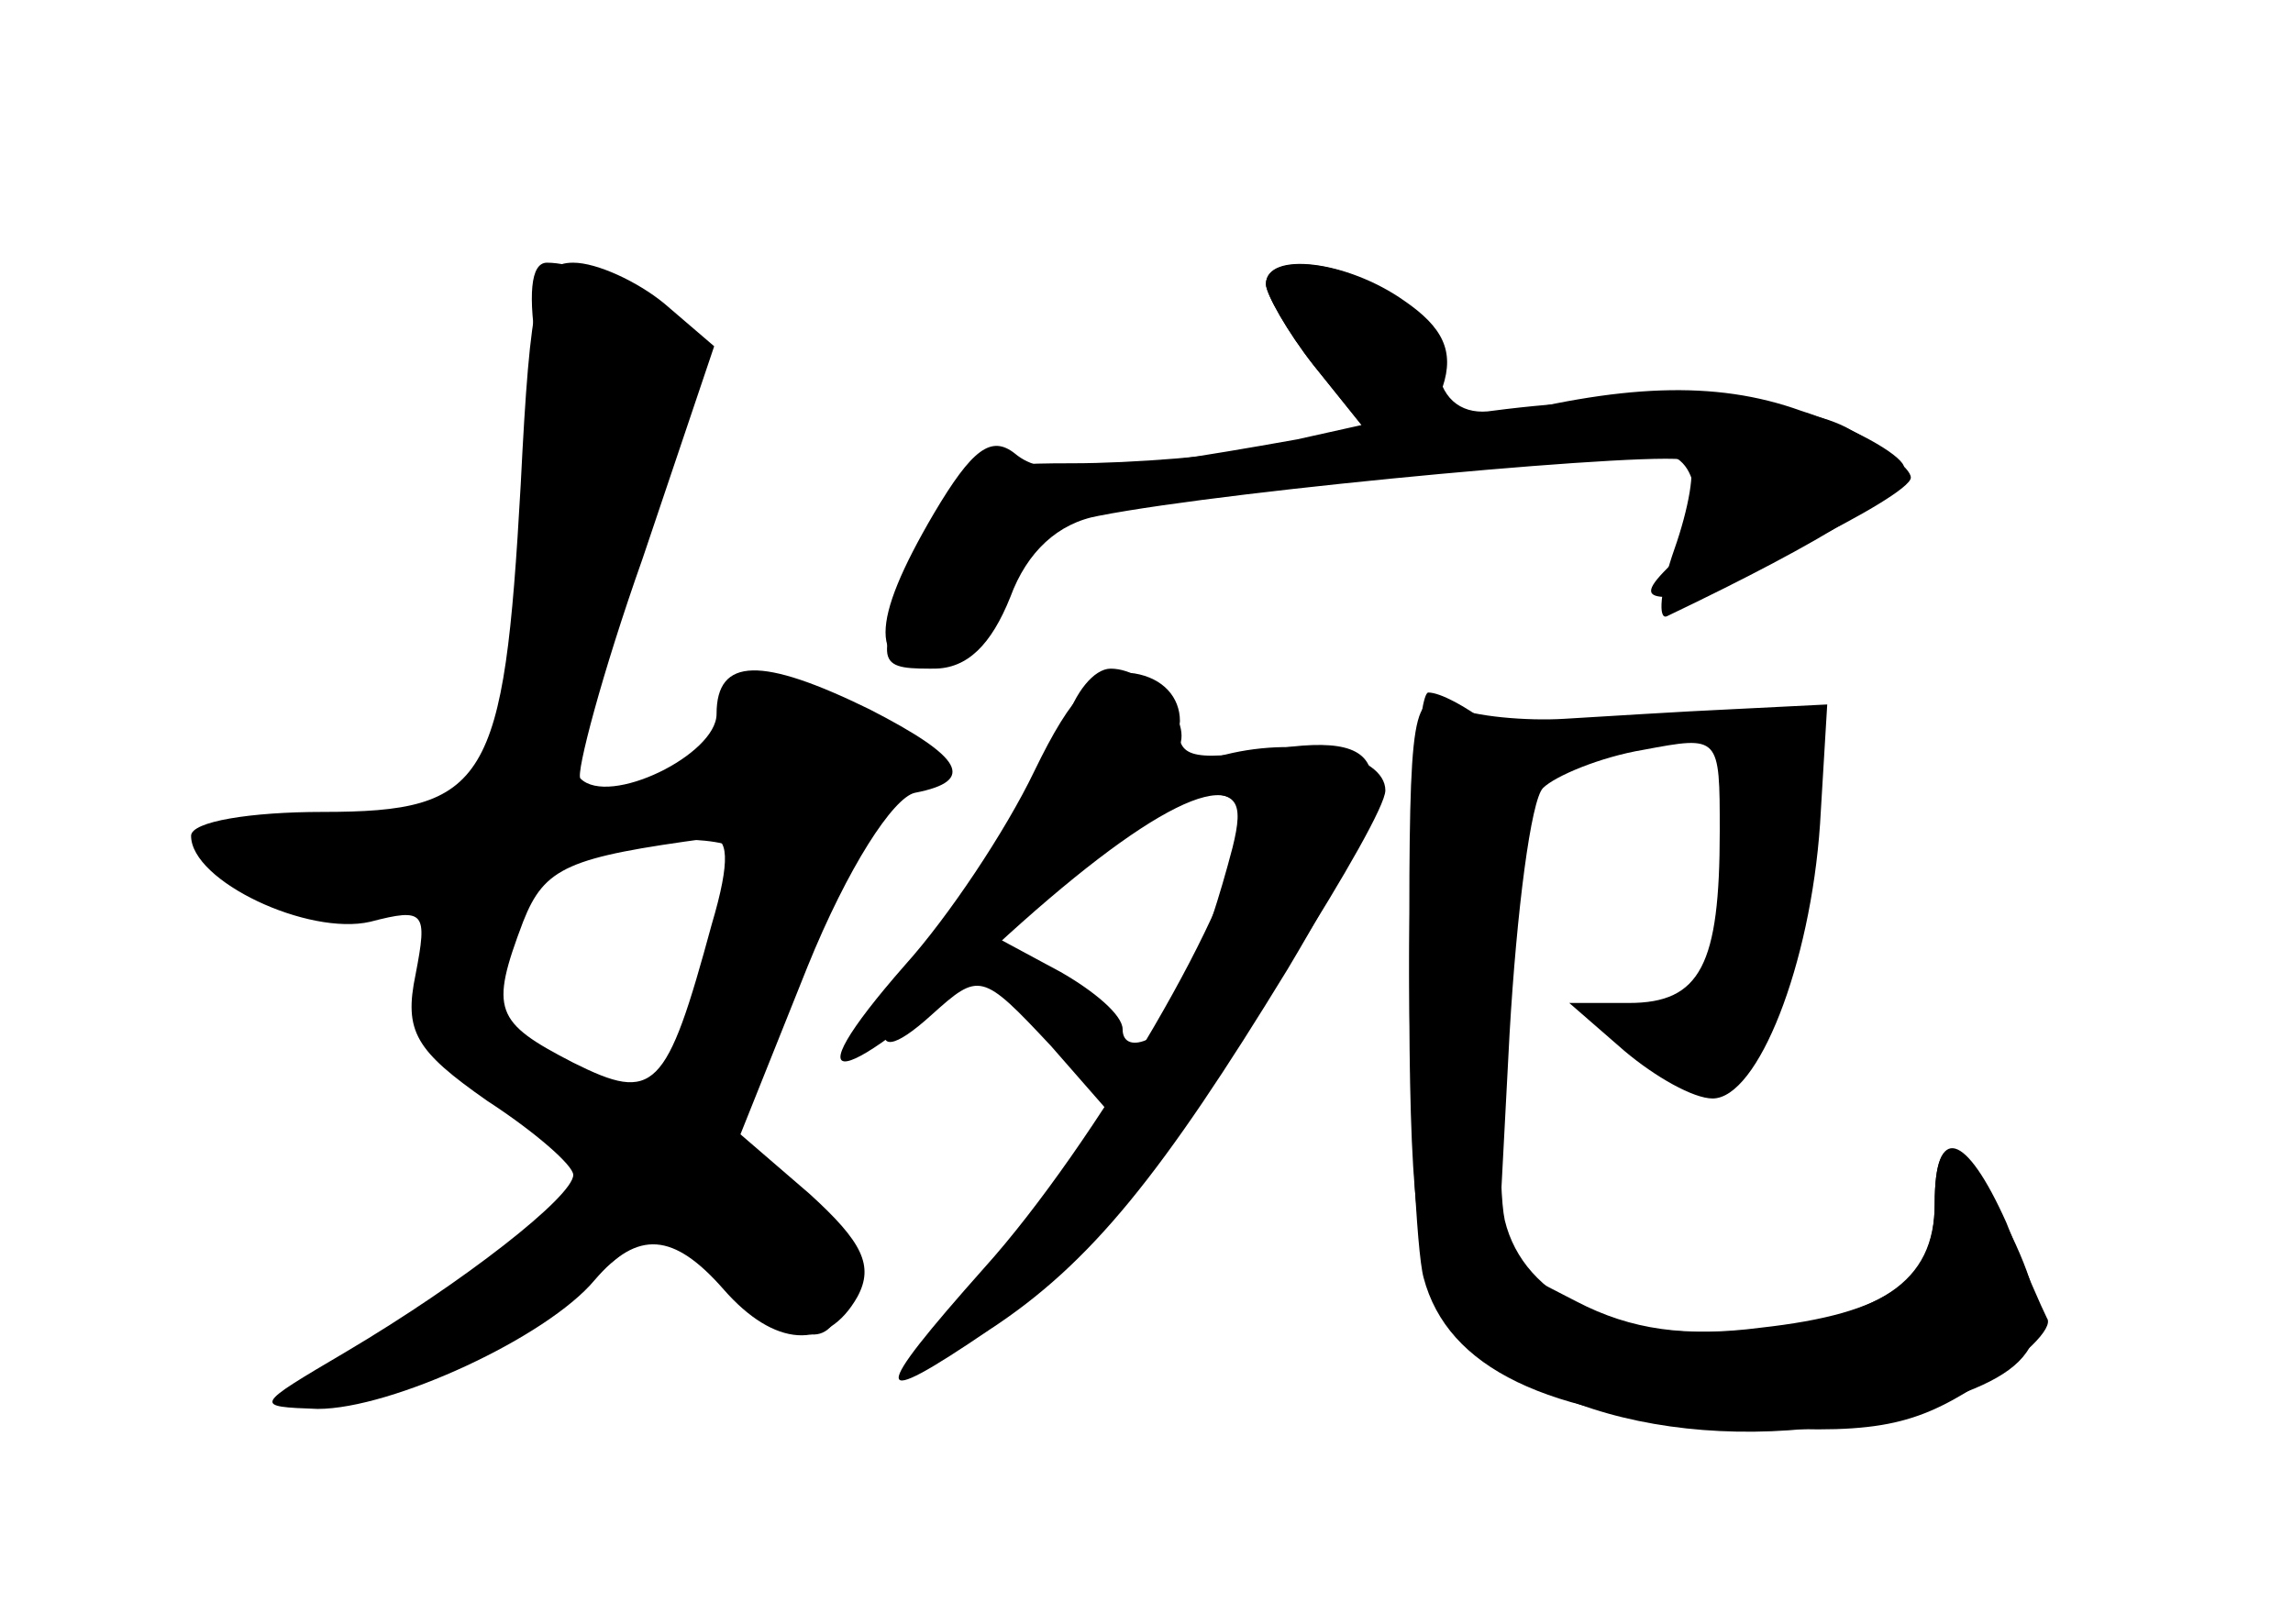 <?xml version="1.0" standalone="no"?>
<!DOCTYPE svg PUBLIC "-//W3C//DTD SVG 20010904//EN"
 "http://www.w3.org/TR/2001/REC-SVG-20010904/DTD/svg10.dtd">
<svg version="1.0" xmlns="http://www.w3.org/2000/svg"
 width="96pt" height="68pt" viewBox="0 0 96 68"
 preserveAspectRatio="xMidYMid meet">
<g transform="translate(0,68) scale(0.1,-0.1)" fill="#000000" stroke="none">
<g id="part-0" class="char-part">
  <path d="M218 477 c-7 -125 -14 -137 -83 -137 -30 0 -55 -4 -55 -10 0 -19 49
-42 75 -36 23 6 24 4 19 -22 -5 -24 0 -32 30 -53 20 -13 36 -27 36 -31 0 -9
-46 -45 -95 -74 -39 -23 -39 -23 -12 -24 31 0 96 30 116 54 18 21 33 20 54 -4
21 -24 43 -26 56 -3 7 13 2 23 -20 43 l-29 25 28 70 c17 42 36 71 45 73 26 5
20 15 -19 35 -45 22 -64 22 -64 -2 0 -17 -45 -39 -57 -27 -2 2 9 44 26 92 l30
89 -21 18 c-11 9 -28 17 -38 17 -15 0 -18 -13 -22 -93z m80 -184 c-19 -70 -24
-75 -58 -58 -33 17 -35 22 -21 59 9 23 19 27 78 35 8 1 9 -9 1 -36z"/>
  <path d="M530 561 c0 -4 9 -20 20 -34 l21 -26 -38 -8 c-21 -4 -59 -7 -84 -7
-44 0 -48 -2 -63 -36 -20 -47 -20 -50 3 -50 12 0 24 12 33 30 7 17 22 33 33
35 22 5 217 25 240 25 18 0 20 -31 3 -48 -9 -9 -9 -12 0 -12 16 0 102 42 102
50 0 4 -12 13 -27 21 -23 12 -87 15 -148 7 -12 -2 -21 4 -23 17 -3 11 -12 25
-21 32 -19 14 -51 17 -51 4z"/>
  <path d="M446 377 c-3 -13 -21 -44 -41 -70 -39 -51 -47 -81 -15 -52 20 18 21
18 50 -13 l28 -32 -45 -50 c-25 -27 -42 -50 -38 -50 17 0 62 35 88 69 39 51
107 158 107 170 0 15 -35 23 -67 15 -15 -4 -25 -3 -21 1 10 10 -10 35 -27 35
-7 0 -15 -10 -19 -23z m70 -52 c-11 -42 -24 -73 -35 -80 -6 -3 -11 -2 -11 4 0
6 -12 16 -26 24 l-26 14 30 29 c16 16 39 30 51 31 19 2 22 -2 17 -22z"/>
  <path d="M590 279 c0 -63 3 -123 6 -134 10 -38 52 -58 128 -62 59 -4 76 -1
104 17 19 11 32 24 29 28 -2 4 -10 22 -17 40 -17 38 -30 42 -30 8 0 -32 -19
-46 -73 -52 -31 -4 -54 -1 -77 11 l-33 17 5 95 c3 52 9 98 14 103 5 5 24 13
42 16 32 6 32 6 32 -34 0 -56 -8 -72 -38 -72 l-25 0 23 -20 c13 -11 29 -20 37
-20 19 0 41 56 45 115 l3 50 -40 -2 c-22 -1 -53 -3 -70 -4 -16 -1 -38 1 -47 5
-17 8 -18 -1 -18 -105z"/>
</g>
<g id="part-1" class="char-part">
  <path d="M225 532 c6 -38 -9 -157 -24 -180 -4 -7 -31 -15 -59 -19 -44 -5 -50
-8 -40 -20 8 -11 24 -13 51 -10 33 5 38 3 32 -11 -17 -41 -15 -48 25 -72 22
-14 39 -29 37 -35 -2 -5 -32 -30 -68 -54 -50 -34 -57 -42 -34 -37 33 8 110 51
120 66 4 6 19 0 37 -15 35 -29 44 -31 52 -9 4 10 -5 25 -23 42 l-30 25 18 36
c10 20 24 53 30 74 7 20 19 37 27 37 22 0 16 16 -11 28 -35 16 -55 15 -55 -2
0 -16 -21 -26 -55 -26 l-24 0 30 87 c16 48 29 92 29 98 0 12 -41 35 -61 35 -7
0 -8 -14 -4 -38z m85 -210 c0 -21 -33 -102 -41 -102 -11 0 -69 29 -69 34 0 20
25 66 38 69 30 8 72 7 72 -1z"/>
</g>
<g id="part-2" class="char-part">
  <path d="M530 561 c0 -4 9 -20 20 -34 l20 -25 -27 -6 c-84 -15 -106 -16 -118
-6 -10 8 -18 2 -34 -25 -27 -46 -27 -65 0 -65 14 0 24 10 32 30 7 19 20 31 37
34 56 11 242 28 247 23 3 -3 0 -20 -6 -37 -6 -17 -7 -30 -3 -28 67 32 102 54
99 63 -2 5 -21 16 -43 23 -36 13 -76 11 -133 -4 -20 -6 -22 -4 -17 14 5 15 0
25 -16 36 -24 17 -58 21 -58 7z"/>
</g>
<g id="part-3" class="char-part">
  <path d="M433 357 c-12 -25 -36 -61 -54 -81 -50 -57 -27 -53 37 7 65 60 104
79 104 52 0 -29 -62 -135 -108 -186 -48 -54 -48 -60 2 -26 43 28 73 66 125
151 49 82 48 101 -8 92 -33 -5 -39 -3 -37 12 0 10 -7 18 -19 20 -16 2 -26 -8
-42 -41z"/>
</g>
<g id="part-4" class="char-part">
  <path d="M590 272 c0 -92 3 -123 16 -141 32 -46 116 -63 195 -41 54 15 62 29
41 73 -20 42 -32 47 -32 13 0 -33 -23 -48 -78 -53 -56 -5 -94 13 -102 46 -3
14 -2 63 3 110 7 76 6 87 -10 98 -9 7 -20 13 -25 13 -4 0 -8 -53 -8 -118z"/>
</g>
</g>
</svg>